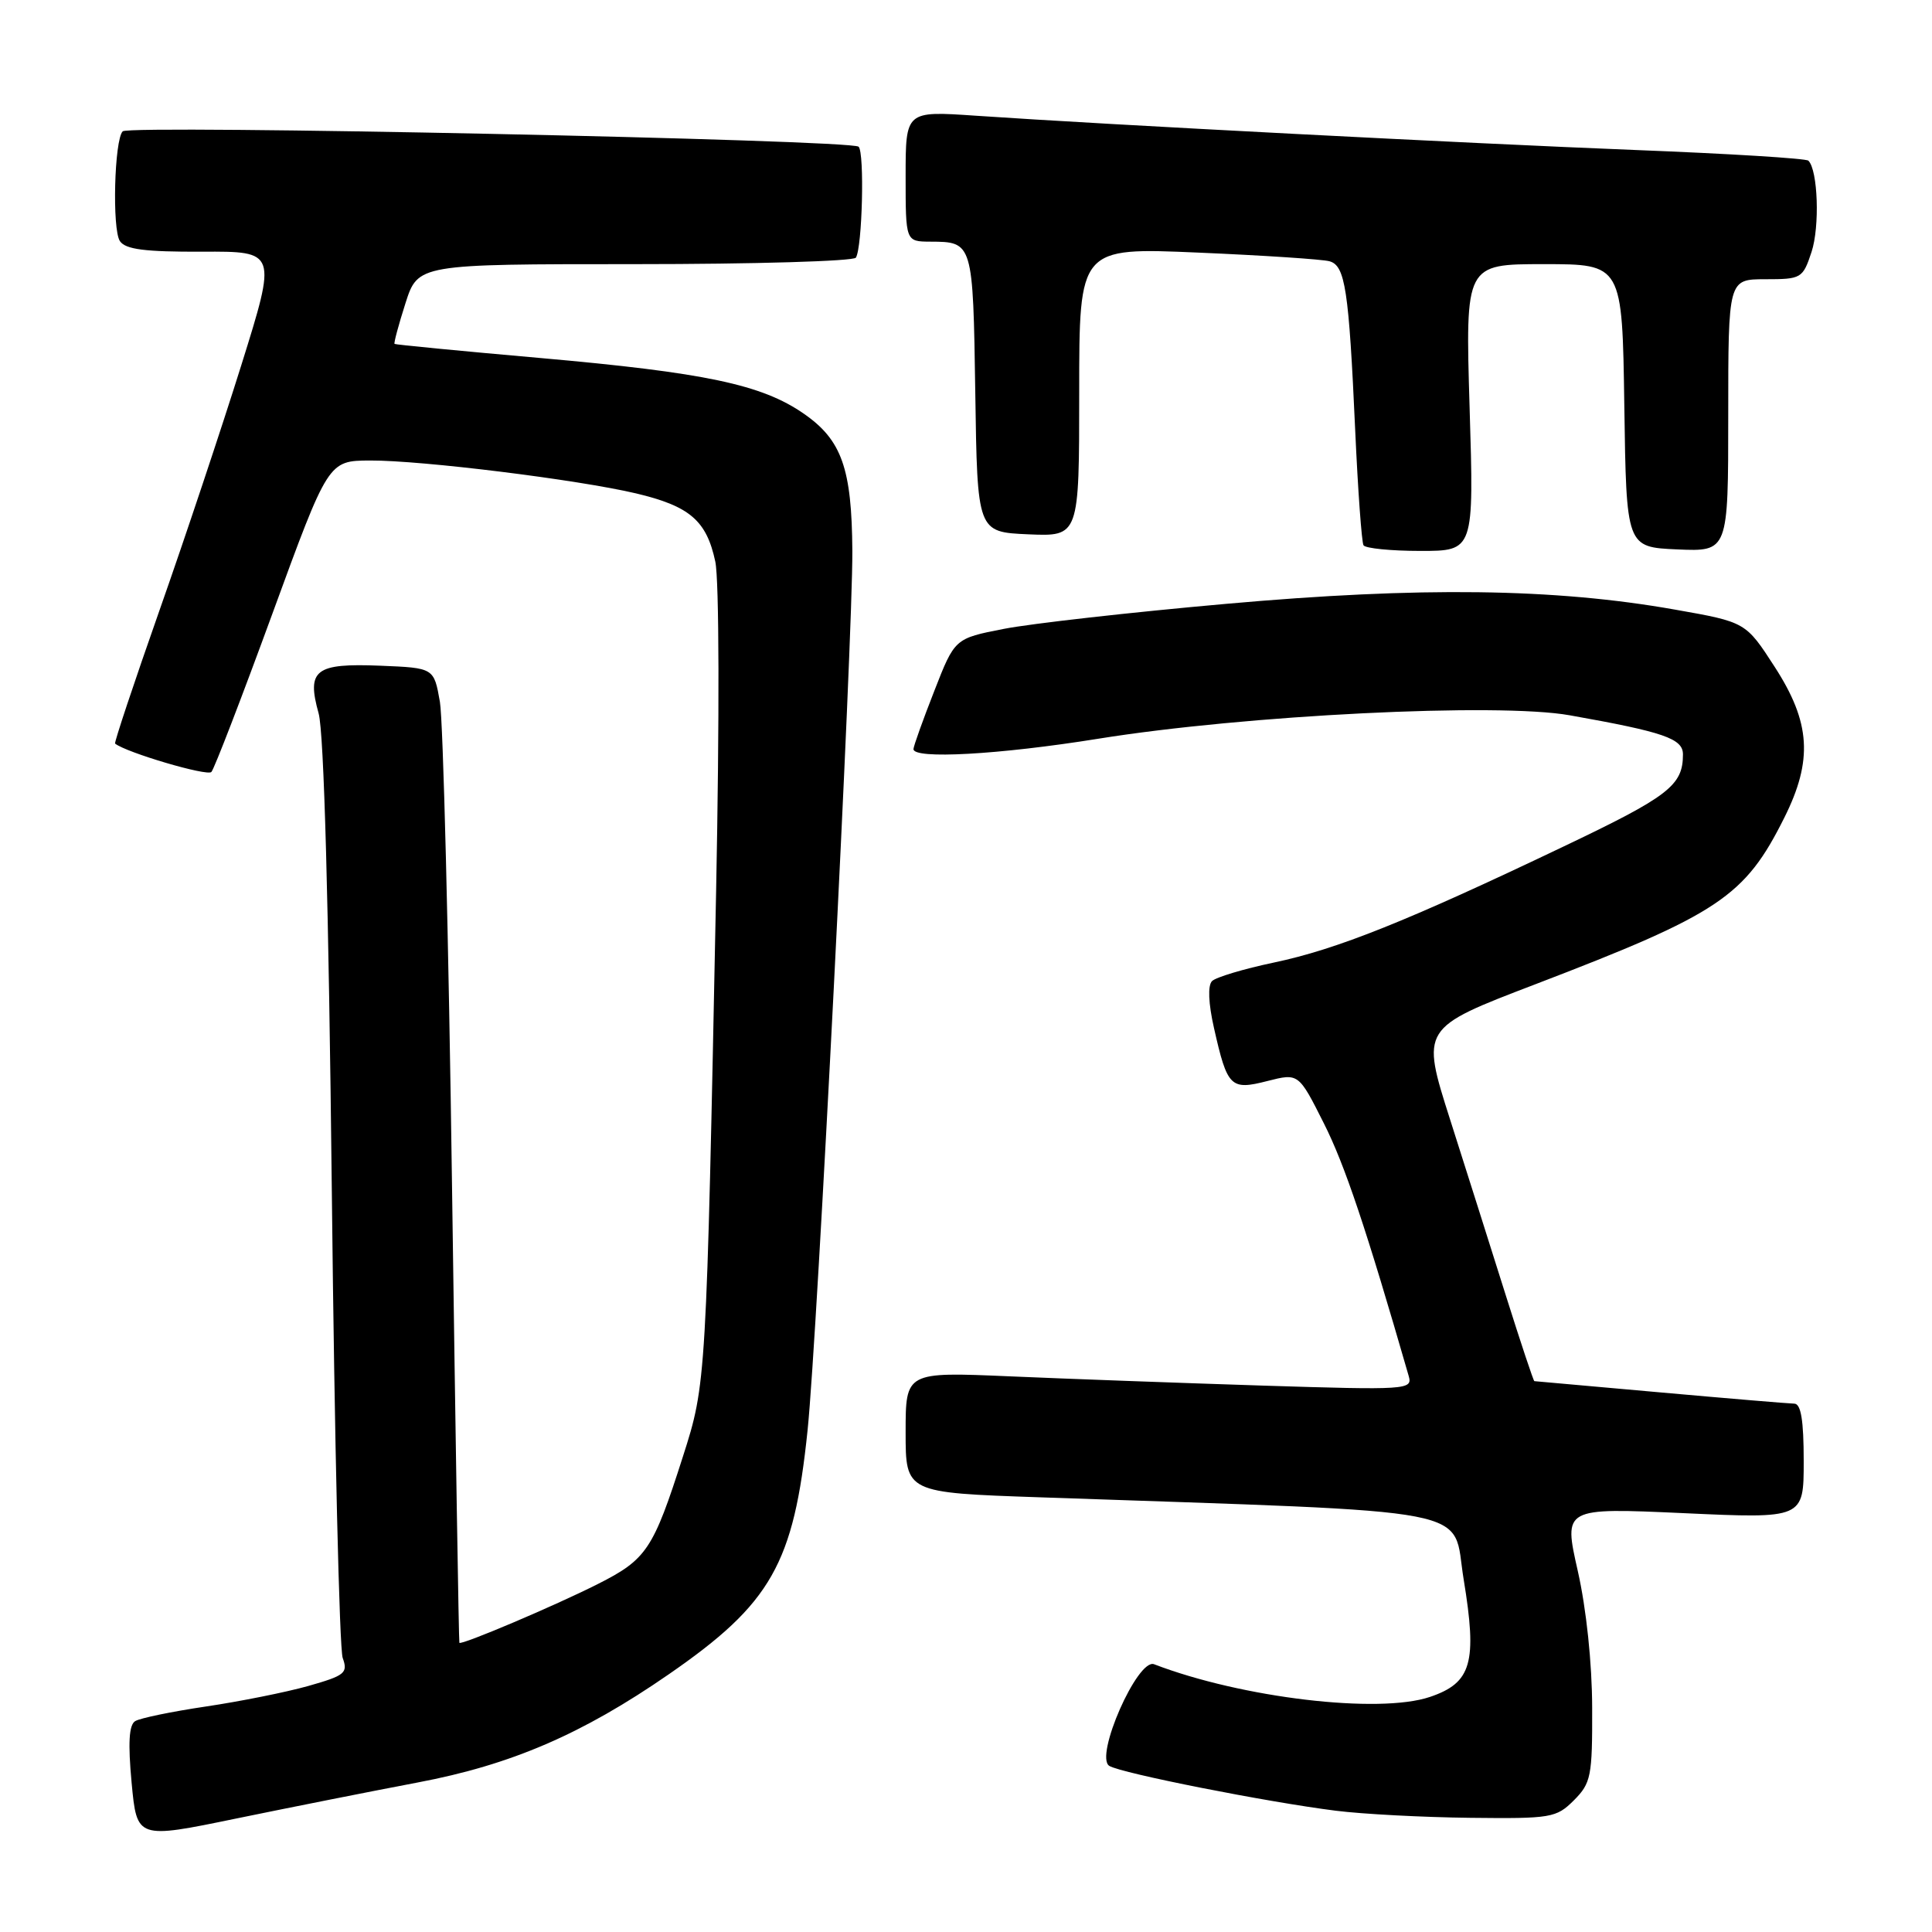 <?xml version="1.0" encoding="UTF-8" standalone="no"?>
<!DOCTYPE svg PUBLIC "-//W3C//DTD SVG 1.1//EN" "http://www.w3.org/Graphics/SVG/1.1/DTD/svg11.dtd" >
<svg xmlns="http://www.w3.org/2000/svg" xmlns:xlink="http://www.w3.org/1999/xlink" version="1.1" viewBox="0 0 256 256">
 <g >
 <path fill="currentColor"
d=" M 55.34 236.19 C 67.72 233.85 77.14 229.79 88.62 221.85 C 102.20 212.47 105.18 207.21 107.01 189.50 C 108.30 177.03 113.00 84.53 112.94 73.00 C 112.87 62.07 111.54 58.30 106.50 54.81 C 100.93 50.95 93.45 49.37 71.50 47.43 C 61.05 46.51 52.40 45.67 52.28 45.57 C 52.16 45.47 52.81 43.05 53.72 40.20 C 55.38 35.00 55.38 35.00 84.13 35.00 C 99.94 35.00 113.12 34.61 113.41 34.14 C 114.26 32.76 114.57 20.24 113.77 19.44 C 112.84 18.51 17.16 16.51 16.26 17.40 C 15.15 18.52 14.84 30.39 15.89 31.95 C 16.63 33.05 19.20 33.38 26.78 33.35 C 36.69 33.30 36.69 33.30 31.97 48.40 C 29.37 56.71 24.49 71.34 21.12 80.91 C 17.75 90.49 15.11 98.42 15.25 98.53 C 16.76 99.73 27.48 102.89 28.01 102.29 C 28.40 101.86 32.04 92.40 36.11 81.27 C 43.50 61.05 43.50 61.05 49.03 61.02 C 55.90 60.99 76.53 63.55 84.29 65.38 C 91.40 67.07 93.62 68.98 94.78 74.41 C 95.30 76.85 95.34 95.20 94.89 118.06 C 93.59 183.20 93.58 183.35 90.49 193.00 C 86.55 205.33 85.68 206.63 79.20 209.90 C 73.52 212.77 61.12 218.03 60.87 217.68 C 60.79 217.58 60.36 190.50 59.90 157.50 C 59.45 124.50 58.72 95.47 58.29 93.00 C 57.50 88.50 57.50 88.50 50.41 88.21 C 41.76 87.86 40.61 88.75 42.22 94.53 C 42.93 97.09 43.55 119.70 43.97 158.00 C 44.32 190.73 44.97 218.49 45.41 219.69 C 46.13 221.68 45.71 222.02 40.85 223.40 C 37.91 224.23 31.80 225.45 27.29 226.12 C 22.77 226.79 18.55 227.66 17.91 228.06 C 17.09 228.56 16.95 230.96 17.44 236.23 C 18.14 243.68 18.14 243.68 31.32 240.96 C 38.57 239.47 49.38 237.32 55.34 236.19 Z  M 208.55 238.55 C 210.82 236.27 211.00 235.38 210.97 226.30 C 210.96 220.40 210.20 213.17 209.06 208.14 C 207.17 199.78 207.17 199.78 223.08 200.50 C 239.00 201.23 239.00 201.23 239.00 193.61 C 239.00 188.20 238.64 186.00 237.75 185.99 C 237.06 185.98 229.07 185.31 220.00 184.50 C 210.93 183.69 203.41 183.02 203.31 183.01 C 203.20 183.01 201.51 177.94 199.56 171.75 C 197.61 165.56 194.28 155.04 192.15 148.36 C 188.28 136.22 188.28 136.22 203.39 130.44 C 227.81 121.09 231.20 118.82 236.43 108.35 C 240.24 100.73 239.92 95.73 235.16 88.37 C 231.32 82.43 231.32 82.43 221.91 80.77 C 205.98 77.95 188.19 77.72 162.50 80.01 C 149.85 81.13 136.58 82.63 133.01 83.33 C 126.51 84.60 126.51 84.60 123.80 91.55 C 122.30 95.37 121.06 98.84 121.04 99.25 C 120.97 100.63 132.38 100.00 145.50 97.89 C 165.01 94.75 198.50 93.08 208.00 94.78 C 220.50 97.00 223.00 97.87 223.00 99.96 C 223.00 104.08 221.14 105.52 207.09 112.21 C 186.42 122.08 177.16 125.78 168.81 127.54 C 164.81 128.38 161.11 129.49 160.60 130.00 C 160.02 130.58 160.12 132.96 160.86 136.22 C 162.63 144.07 163.05 144.49 167.94 143.24 C 172.07 142.19 172.07 142.19 175.42 148.85 C 178.19 154.34 181.02 162.78 186.67 182.36 C 187.18 184.15 186.40 184.20 167.35 183.60 C 156.43 183.25 141.31 182.70 133.75 182.37 C 120.00 181.78 120.00 181.78 120.00 189.78 C 120.00 197.79 120.00 197.79 137.75 198.40 C 197.26 200.47 192.33 199.51 193.94 209.26 C 195.76 220.32 195.00 222.98 189.48 224.85 C 182.70 227.14 164.56 224.99 152.92 220.52 C 150.74 219.69 144.99 232.76 146.99 233.99 C 148.55 234.96 167.91 238.79 177.00 239.93 C 180.57 240.38 188.58 240.80 194.80 240.87 C 205.54 240.99 206.21 240.88 208.55 238.55 Z  M 194.73 54.00 C 194.16 35.00 194.16 35.00 204.56 35.00 C 214.96 35.00 214.96 35.00 215.23 53.75 C 215.50 72.50 215.50 72.50 222.25 72.80 C 229.00 73.09 229.00 73.09 229.00 55.05 C 229.00 37.00 229.00 37.00 233.92 37.00 C 238.69 37.00 238.88 36.89 240.04 33.38 C 241.14 30.04 240.89 22.55 239.62 21.29 C 239.33 20.99 229.05 20.36 216.79 19.88 C 194.65 19.01 146.96 16.54 129.25 15.33 C 120.00 14.70 120.00 14.70 120.00 23.35 C 120.00 32.00 120.00 32.00 123.25 32.02 C 128.92 32.04 128.93 32.06 129.23 52.04 C 129.50 70.50 129.50 70.50 136.25 70.80 C 143.00 71.09 143.00 71.09 143.00 51.94 C 143.00 32.79 143.00 32.79 158.75 33.47 C 167.41 33.84 175.25 34.36 176.17 34.62 C 178.25 35.20 178.73 38.37 179.57 57.00 C 179.93 64.97 180.43 71.84 180.67 72.25 C 180.92 72.66 184.31 73.00 188.21 73.00 C 195.31 73.00 195.31 73.00 194.73 54.00 Z "/>
</g>
</svg>